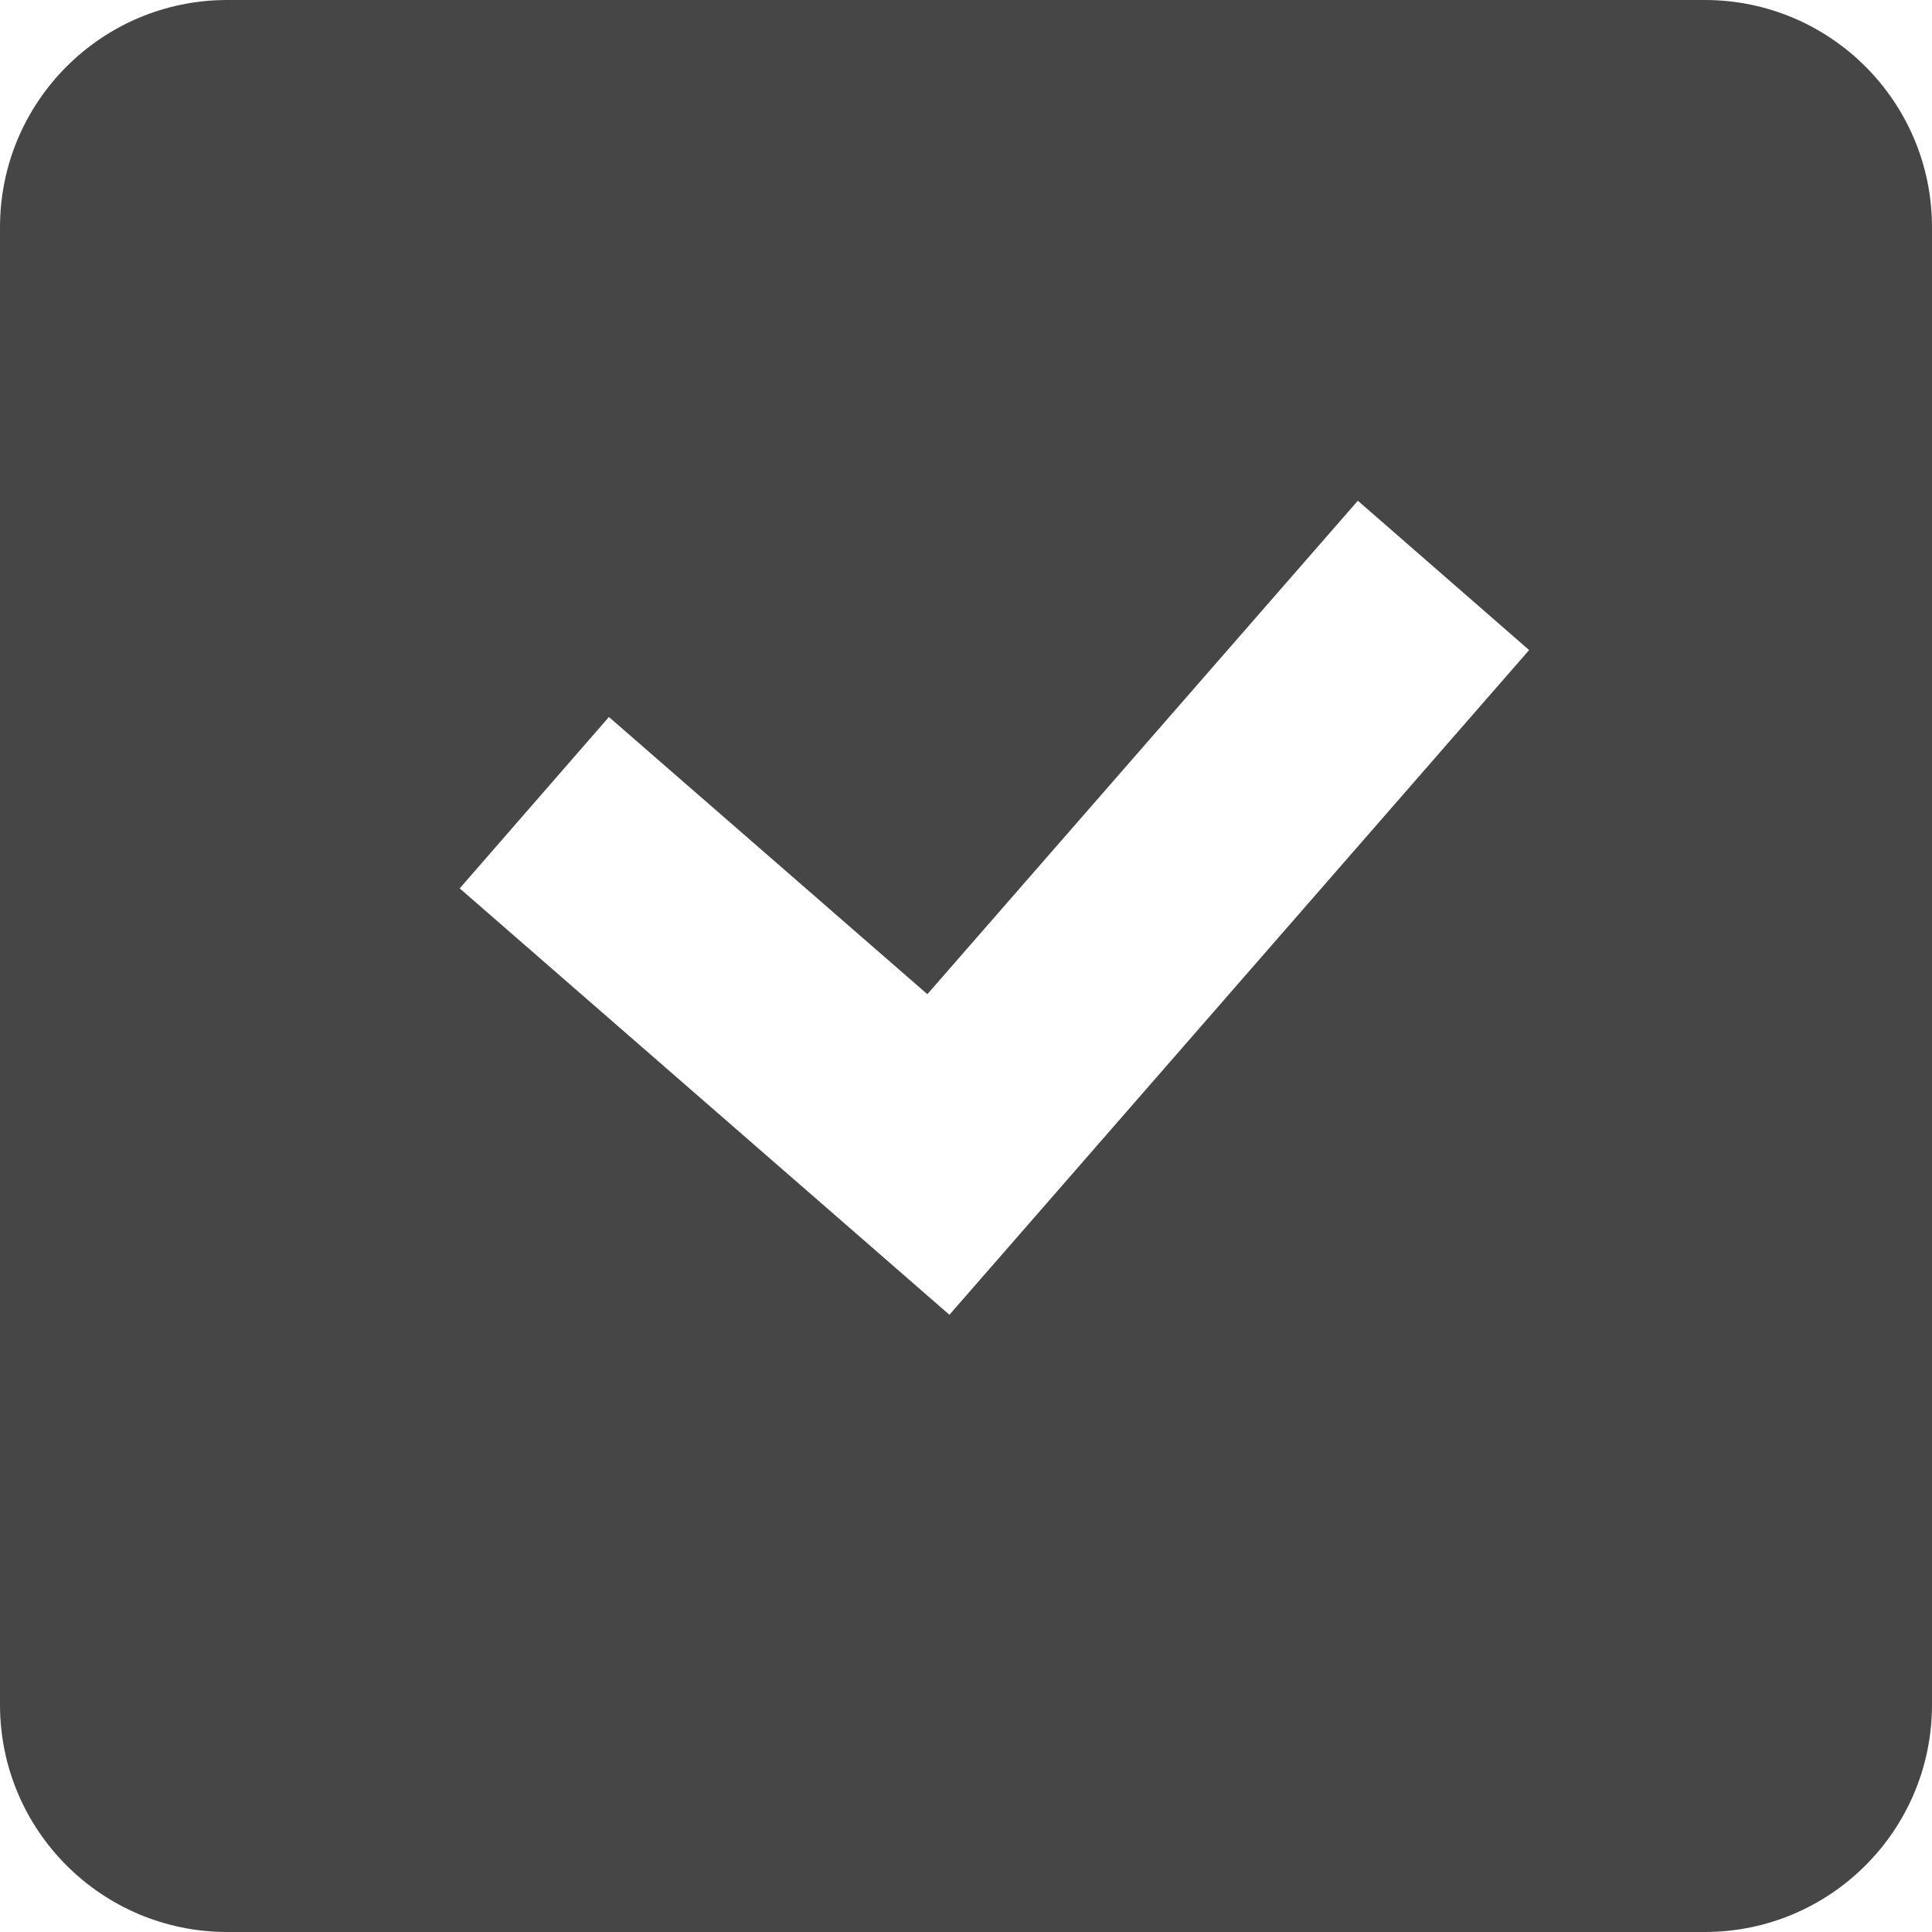 <svg width="17" height="17" viewBox="0 0 17 17" fill="none" xmlns="http://www.w3.org/2000/svg">
<path fill-rule="evenodd" clip-rule="evenodd" d="M2 0C0.895 0 0 0.895 0 2V15C0 16.105 0.895 17 2 17H15C16.105 17 17 16.105 17 15V2C17 0.895 16.105 0 15 0H2ZM9.011 10.816L13.455 5.72L11.948 4.406L8.16 8.748L5.358 6.309L4.045 7.817L7.601 10.913L8.354 11.569L9.011 10.816Z" fill="#464646"/>
</svg>
